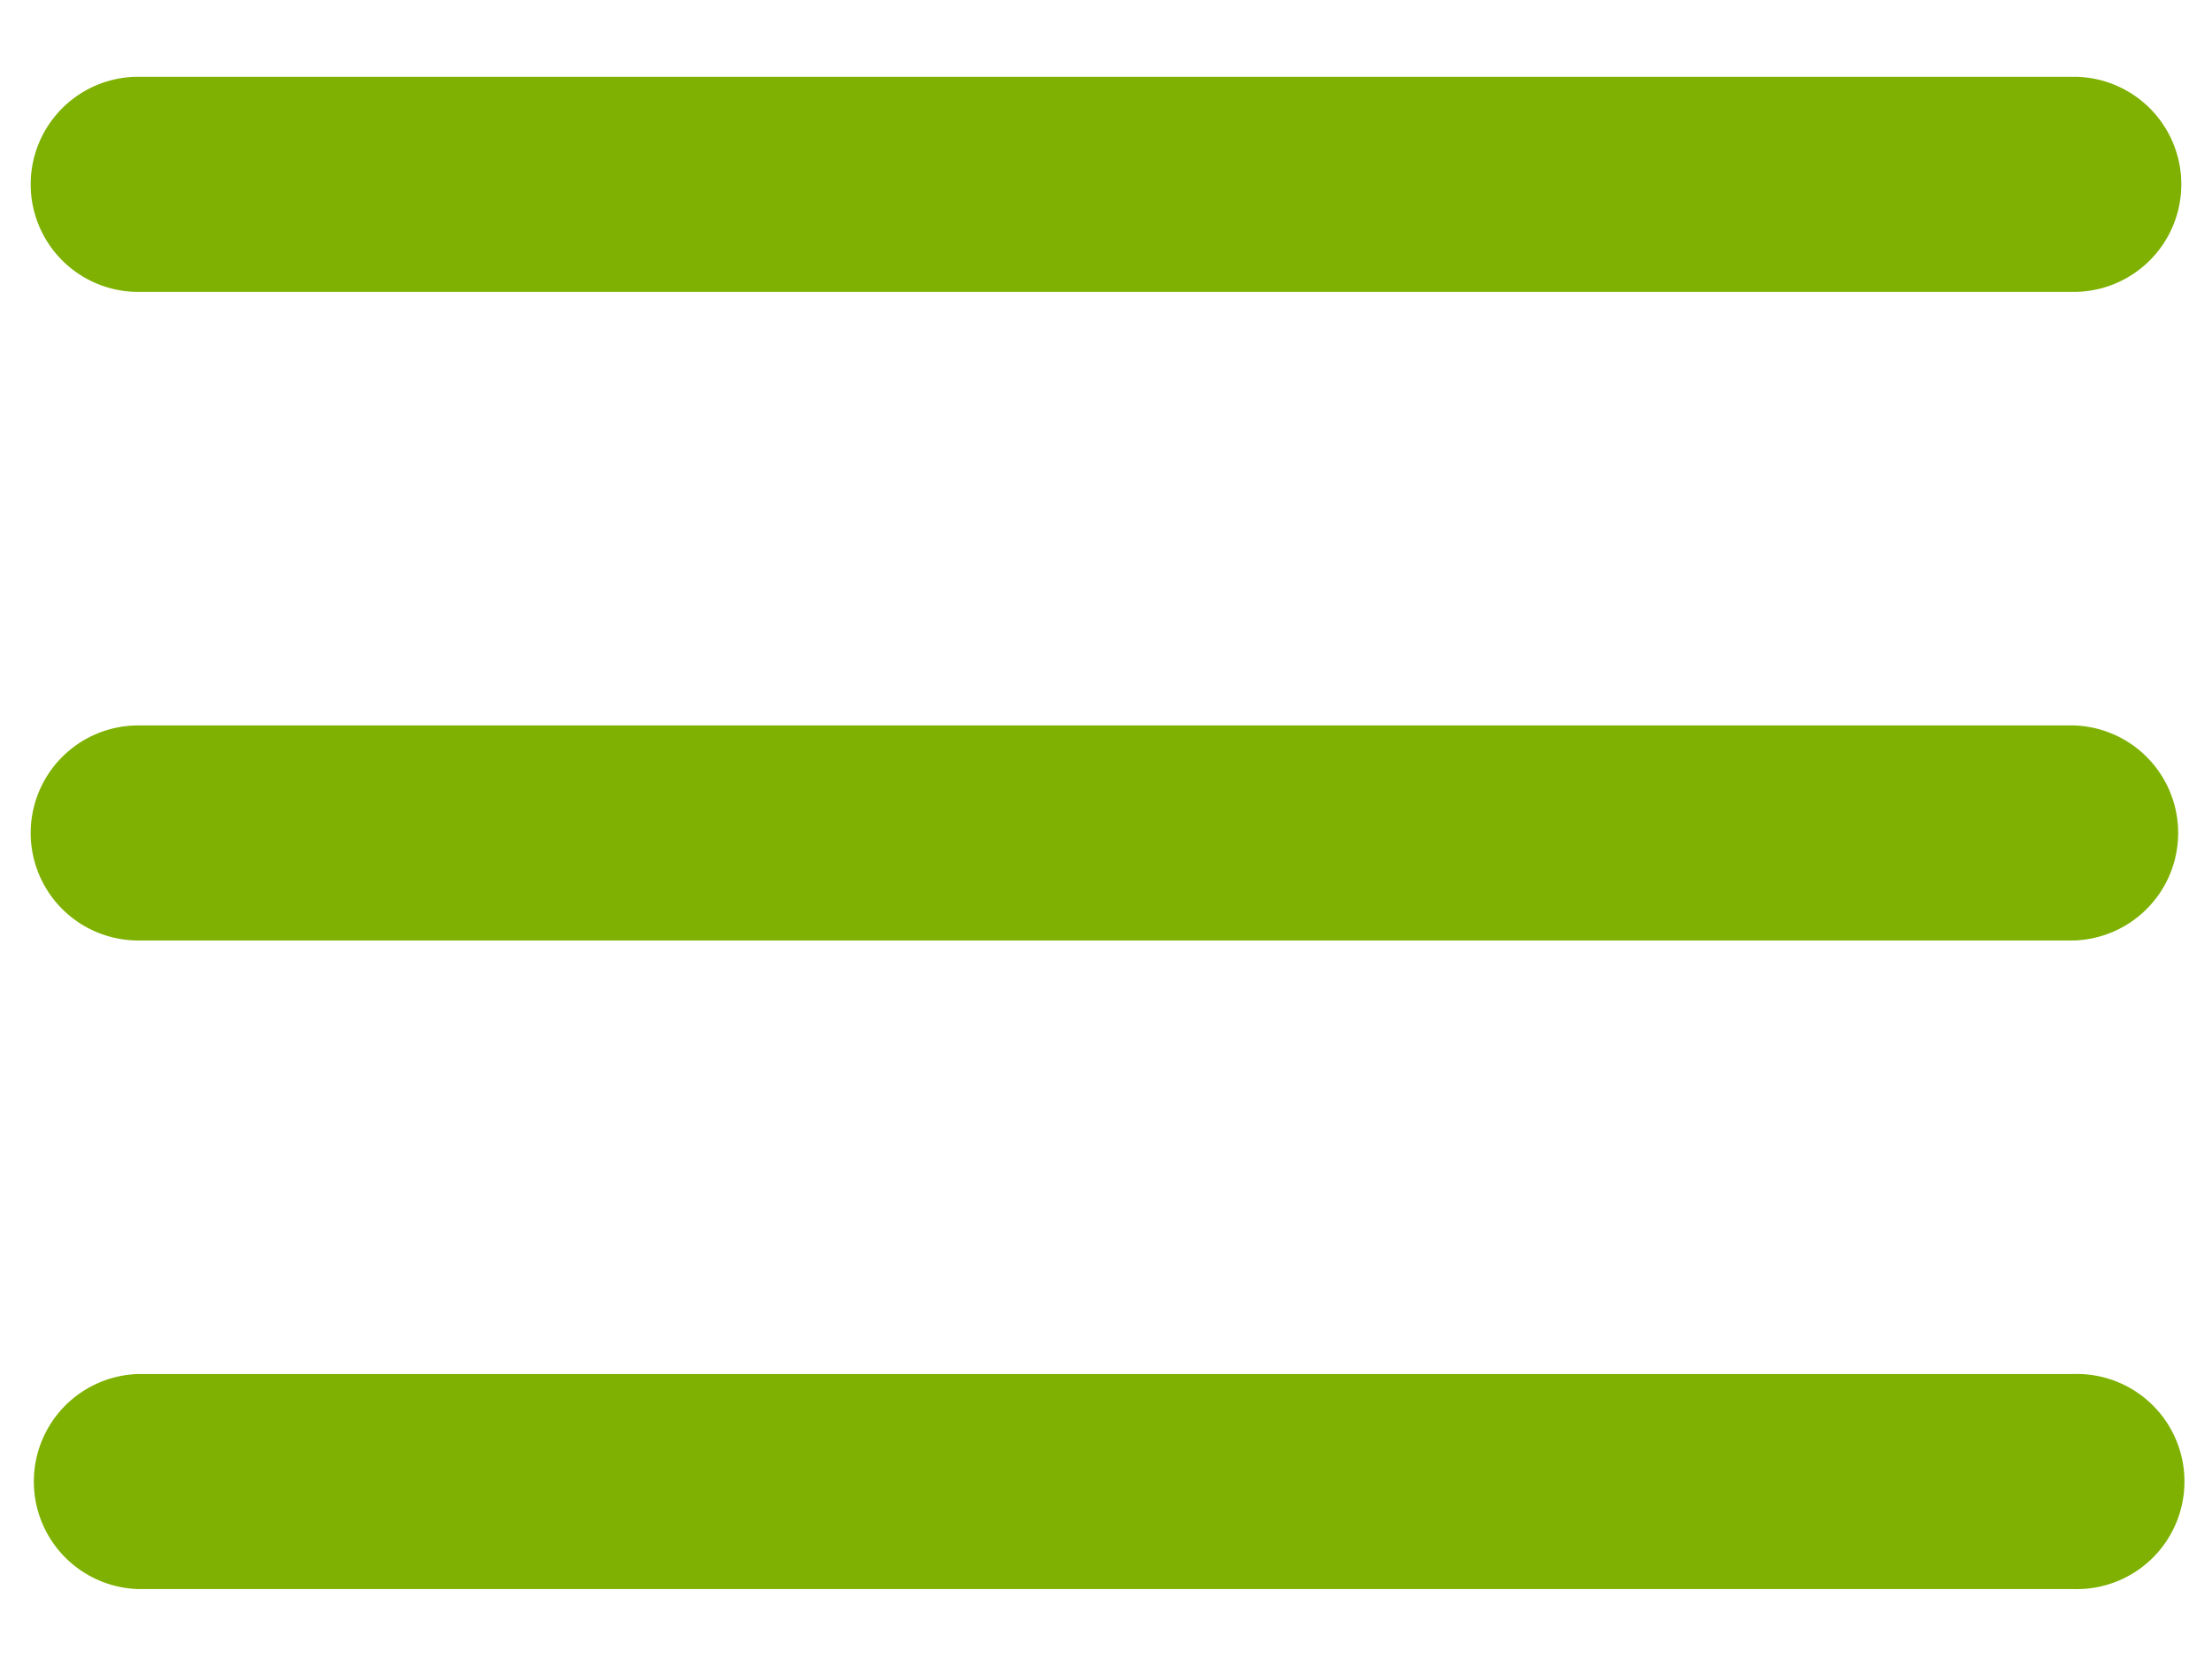 <svg xmlns="http://www.w3.org/2000/svg" width="24" height="18" fill="none"><path fill="#7EB101" d="M.333 2A1.167 1.167 0 0 1 1.5.833h21a1.167 1.167 0 0 1 0 2.334h-21A1.167 1.167 0 0 1 .333 2Zm0 7.037A1.167 1.167 0 0 1 1.5 7.871h21a1.167 1.167 0 0 1 0 2.333h-21A1.167 1.167 0 0 1 .333 9.037ZM1.5 14.908a1.167 1.167 0 0 0 0 2.333h21a1.167 1.167 0 1 0 0-2.333h-21Z"/></svg>